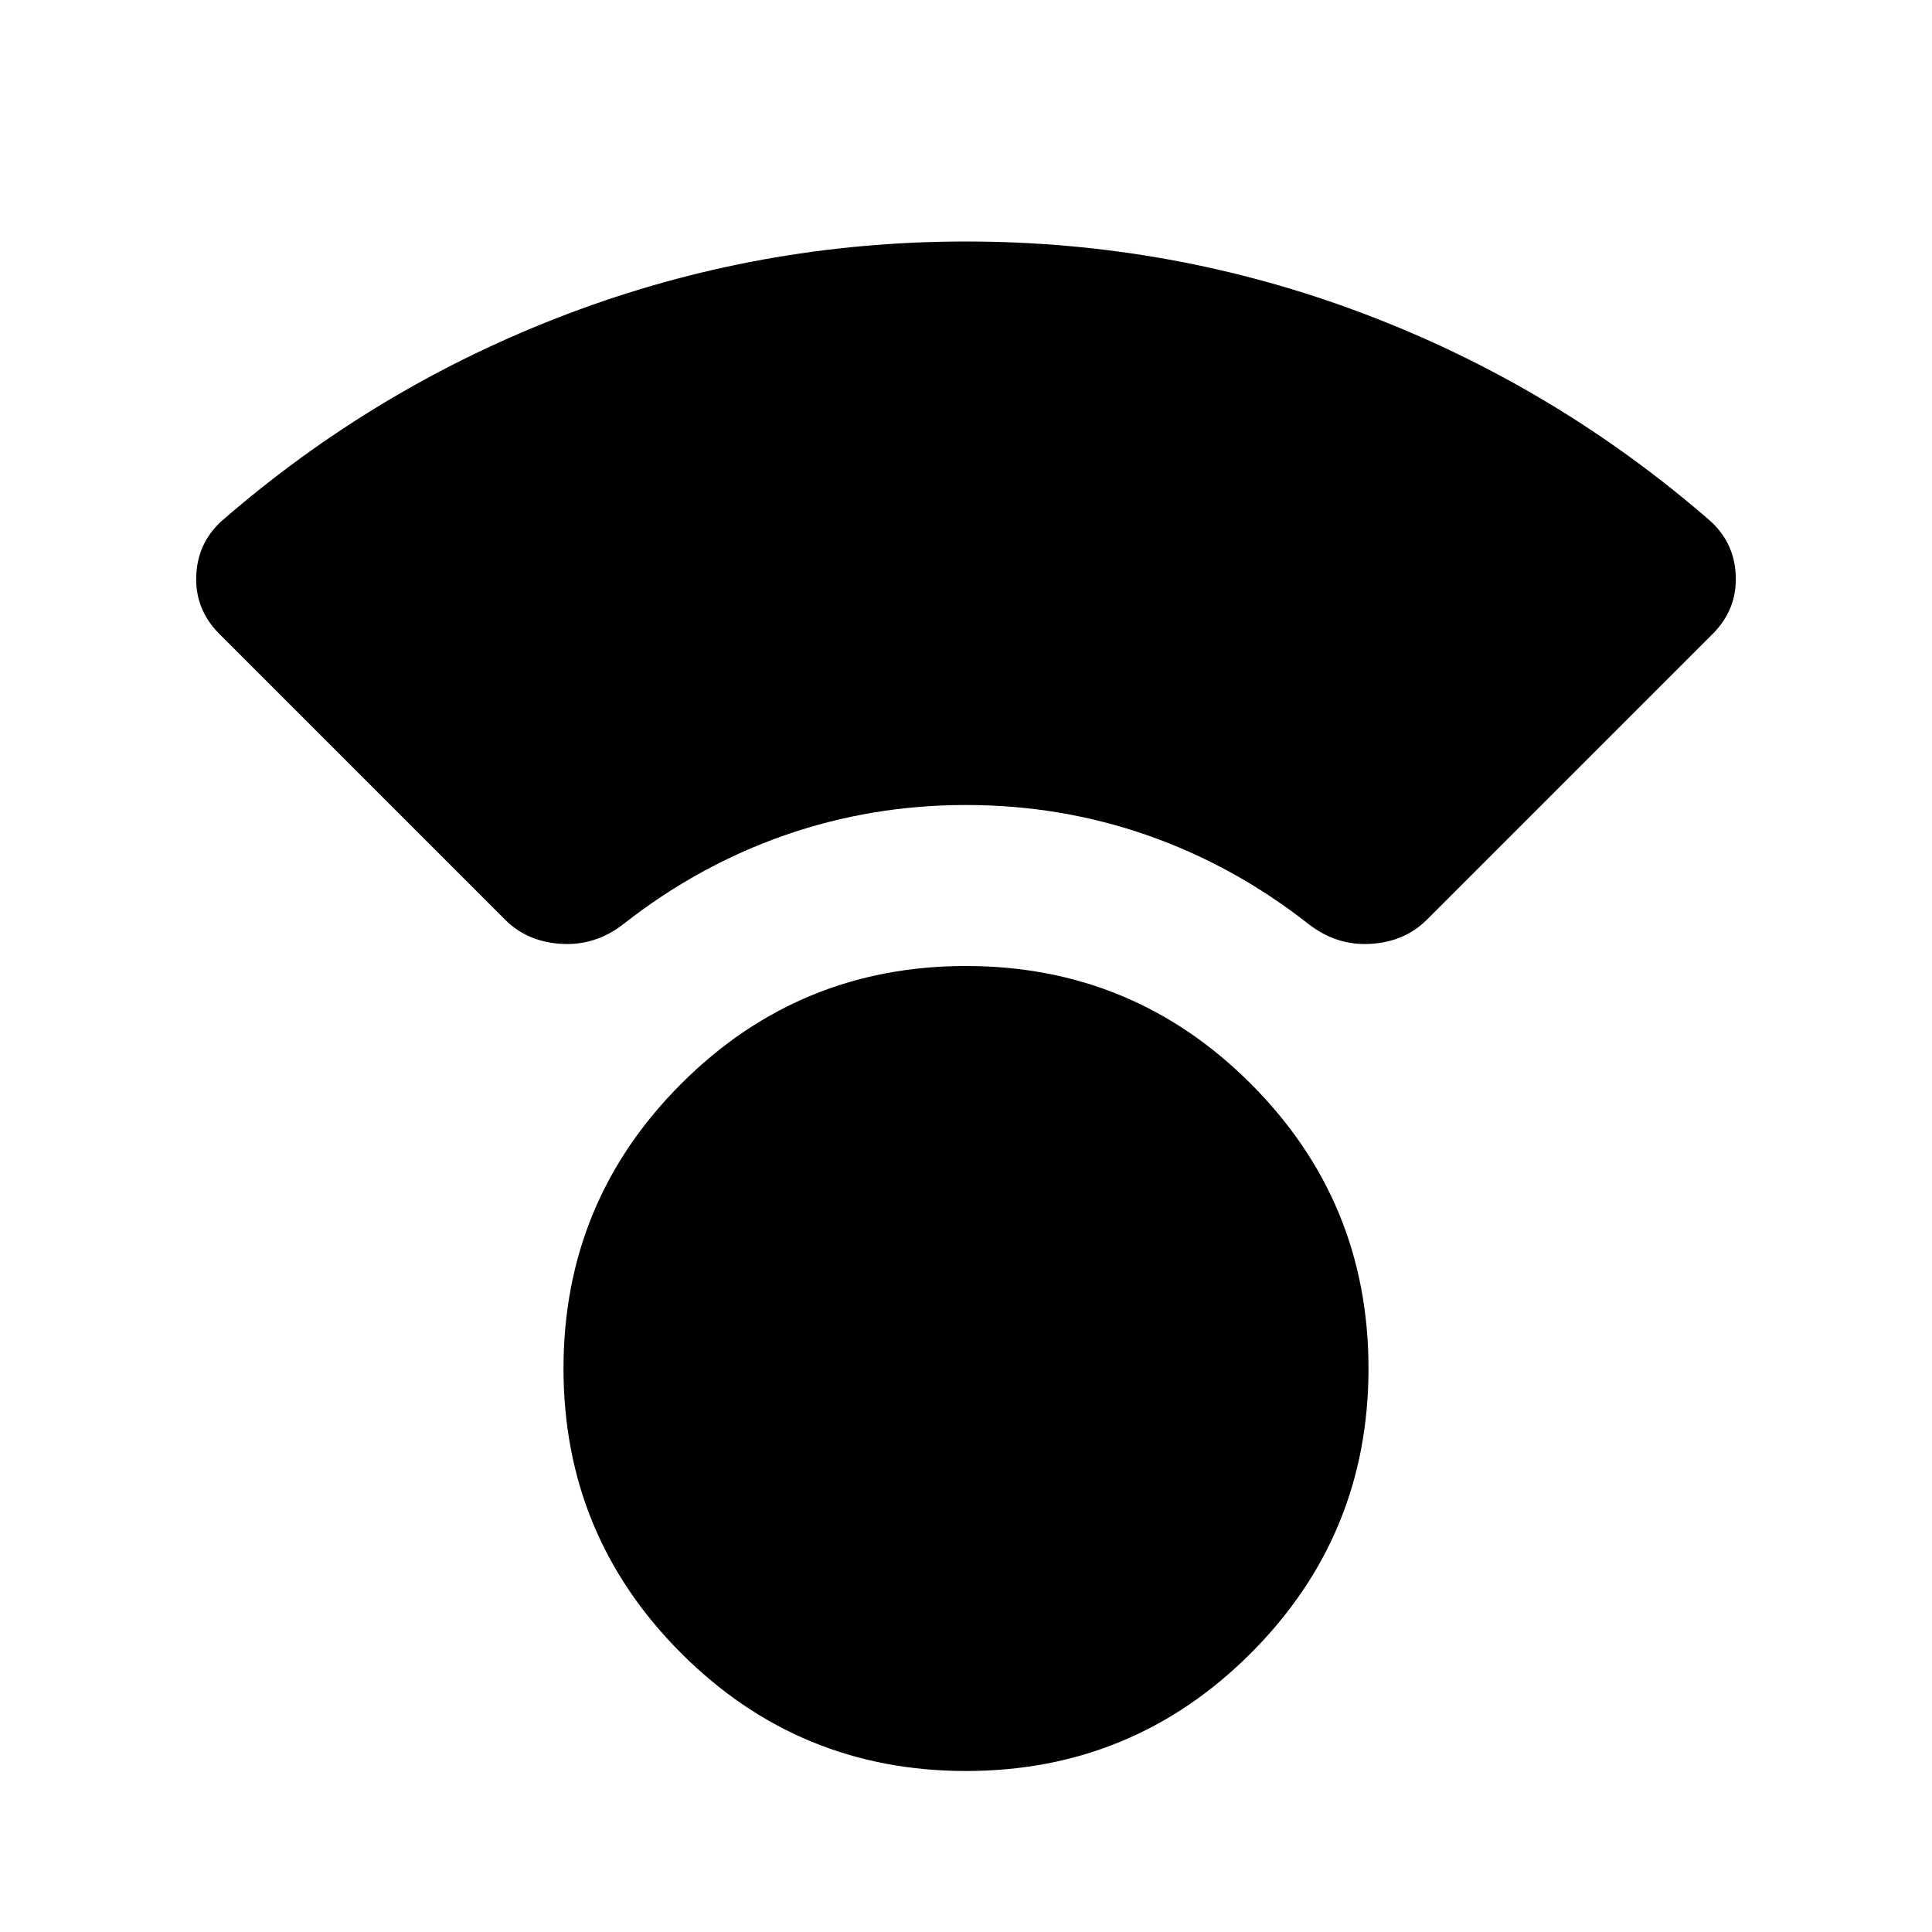 <svg aria-hidden="true" viewBox="0 -960 960 960" fill="currentColor">
  <path d="M480-80q-83 0-141.5-58.5T280-280q0-83 58.5-141.5T480-480q83 0 141.5 58.5T680-280q0 83-58.5 141.5T480-80ZM251-503 109-645q-12-12-11.5-28.5T110-701q77-67 172-103t198-36q103 0 198 36t172 103q12 11 12.5 27.5T851-645L709-503q-11 11-28 12t-31-10q-37-29-80-44t-90-15q-47 0-90 15t-80 44q-14 11-31 10t-28-12Z"/>
</svg>
